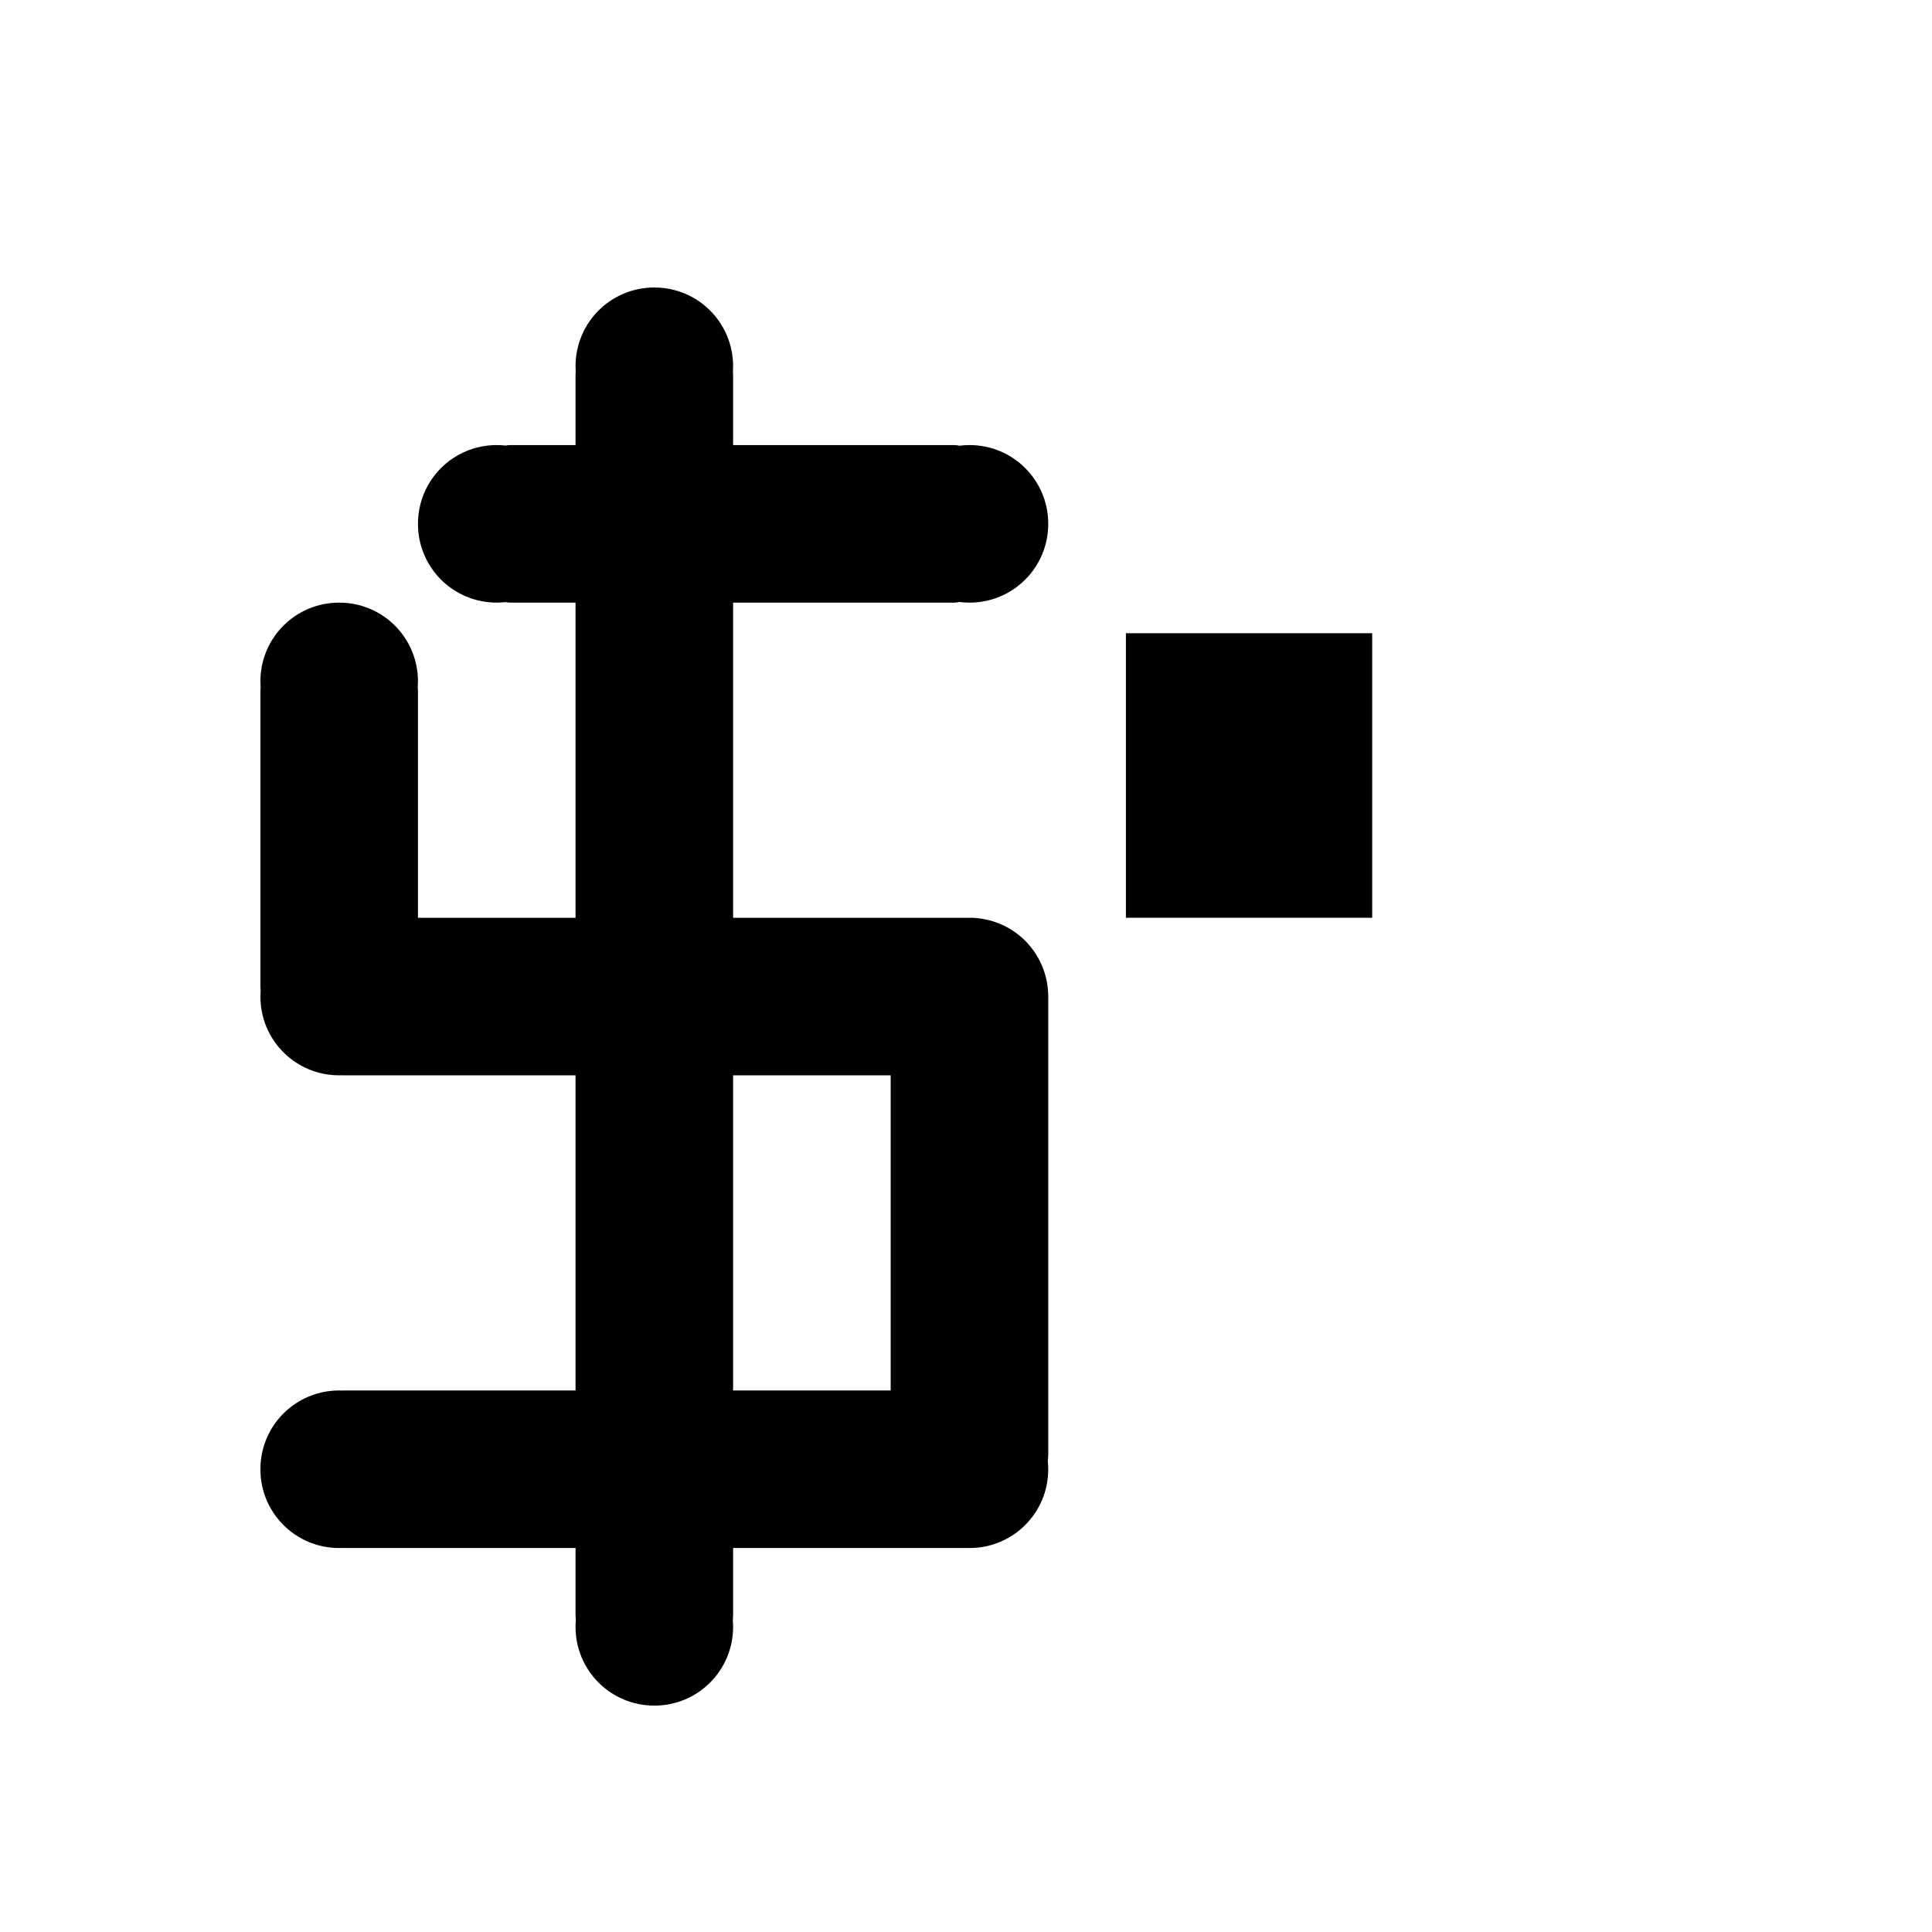<?xml version="1.0" encoding="UTF-8" standalone="no"?>
<!-- Created with Inkscape (http://www.inkscape.org/) -->

<svg
   xmlns:dc="http://purl.org/dc/elements/1.1/"
   xmlns:cc="http://creativecommons.org/ns#"
   xmlns:rdf="http://www.w3.org/1999/02/22-rdf-syntax-ns#"
   xmlns:svg="http://www.w3.org/2000/svg"
   xmlns="http://www.w3.org/2000/svg"
   xmlns:sodipodi="http://sodipodi.sourceforge.net/DTD/sodipodi-0.dtd"
   xmlns:inkscape="http://www.inkscape.org/namespaces/inkscape"
   width="1000"
   height="1000"
   viewBox="0 0 264.583 264.583"
   version="1.1"
   id="svg8"
   inkscape:version="0.92.4 (5da689c313, 2019-01-14)"
   sodipodi:docname="$.svg">
  <defs
     id="defs2" />
  <sodipodi:namedview
     id="base"
     pagecolor="#ffffff"
     bordercolor="#666666"
     borderopacity="1.0"
     inkscape:pageopacity="0.0"
     inkscape:pageshadow="2"
     inkscape:zoom="1.1203062"
     inkscape:cx="307.34788"
     inkscape:cy="453.46905"
     inkscape:document-units="mm"
     inkscape:current-layer="layer1"
     showgrid="false"
     units="px"
     inkscape:window-width="1600"
     inkscape:window-height="1149"
     inkscape:window-x="0"
     inkscape:window-y="26"
     inkscape:window-maximized="1"
     showguides="true"
     inkscape:guide-bbox="true">
    <sodipodi:guide
       position="0,52.917"
       orientation="0,1"
       id="guide29"
       inkscape:locked="false"
       inkscape:label=""
       inkscape:color="rgb(0,0,255)" />
    <sodipodi:guide
       position="100.24,139.095"
       orientation="0,1"
       id="guide913"
       inkscape:locked="false" />
    <sodipodi:guide
       position="35.606,203.729"
       orientation="0,1"
       id="guide30"
       inkscape:locked="false" />
    <sodipodi:guide
       position="35.606,52.917"
       orientation="1,0"
       id="guide32"
       inkscape:locked="false" />
    <sodipodi:guide
       position="143.329,52.917"
       orientation="1,0"
       id="guide34"
       inkscape:locked="false" />
  </sodipodi:namedview>
  <g
     inkscape:label="Layer 1"
     inkscape:groupmode="layer"
     id="layer1"
     transform="translate(0,-32.417)">
    <path
       style="fill:#010101;fill-opacity:1;fill-rule:nonzero;stroke:#ffffff;stroke-width:0;stroke-miterlimit:4;stroke-dasharray:none;stroke-opacity:1;paint-order:normal"
       d="M 338.145 148.572 C 315.589 148.572 297.43 166.729 297.43 189.285 C 297.43 190.132 297.463 190.971 297.514 191.805 C 297.464 192.36 297.43 192.918 297.43 193.486 L 297.43 230 L 263.732 230 C 262.907 230 262.104 230.094 261.33 230.264 C 259.815 230.094 258.276 230 256.715 230 C 234.159 230 216.002 248.159 216.002 270.715 C 216.002 293.271 234.159 311.428 256.715 311.428 C 258.276 311.428 259.815 311.334 261.33 311.164 C 262.104 311.333 262.907 311.428 263.732 311.428 L 297.43 311.428 L 297.43 412.83 L 297.43 474.285 L 216.002 474.285 L 216.002 357.604 C 216.002 356.752 215.957 355.911 215.885 355.078 C 215.953 354.108 216.002 353.131 216.002 352.143 C 216.002 329.587 197.843 311.428 175.287 311.428 C 152.731 311.428 134.572 329.587 134.572 352.143 C 134.572 353.131 134.621 354.108 134.689 355.078 C 134.617 355.911 134.572 356.752 134.572 357.604 L 134.572 509.539 C 134.572 510.391 134.617 511.232 134.689 512.064 C 134.621 513.035 134.572 514.011 134.572 515 C 134.572 537.556 152.731 555.715 175.287 555.715 C 175.898 555.715 176.504 555.696 177.107 555.67 C 177.401 555.693 177.695 555.715 177.994 555.715 L 297.43 555.715 L 297.43 676.199 L 297.43 718.572 L 177.994 718.572 C 177.687 718.572 177.386 718.593 177.086 718.617 C 176.489 718.591 175.89 718.572 175.287 718.572 C 152.731 718.572 134.572 736.729 134.572 759.285 C 134.572 781.841 152.731 800 175.287 800 C 175.89 800 176.489 799.981 177.086 799.955 C 177.386 799.979 177.687 800 177.994 800 L 297.43 800 L 297.43 834.229 C 297.43 835.267 297.482 836.293 297.58 837.305 C 297.488 838.43 297.43 839.565 297.43 840.715 C 297.43 863.271 315.589 881.428 338.145 881.428 C 360.7 881.428 378.859 863.271 378.859 840.715 C 378.859 839.568 378.799 838.435 378.707 837.312 C 378.806 836.298 378.859 835.27 378.859 834.229 L 378.859 800 L 498.721 800 C 498.979 800 499.232 799.98 499.486 799.963 C 499.99 799.981 500.494 800 501.002 800 C 523.558 800 541.715 781.841 541.715 759.285 C 541.715 757.82 541.636 756.375 541.486 754.951 C 541.632 753.8 541.715 752.628 541.715 751.436 L 541.715 605.141 L 541.715 514.736 C 541.715 514.346 541.702 513.959 541.68 513.574 C 540.932 491.685 523.079 474.285 501.002 474.285 C 500.488 474.285 499.978 474.305 499.469 474.324 C 499.22 474.308 498.973 474.285 498.721 474.285 L 378.859 474.285 L 378.859 361.496 L 378.859 311.428 L 493.123 311.428 C 494.051 311.428 494.948 311.302 495.809 311.09 C 497.51 311.305 499.24 311.428 501.002 311.428 C 523.558 311.428 541.715 293.271 541.715 270.715 C 541.715 248.159 523.558 230 501.002 230 C 499.24 230 497.51 230.123 495.809 230.338 C 494.948 230.125 494.051 230 493.123 230 L 378.859 230 L 378.859 193.486 C 378.859 192.917 378.825 192.357 378.775 191.801 C 378.826 190.968 378.859 190.131 378.859 189.285 C 378.859 166.729 360.7 148.572 338.145 148.572 z M 378.859 555.715 L 460.287 555.715 L 460.287 617.799 L 460.287 718.572 L 378.859 718.572 L 378.859 668.287 L 378.859 555.715 z "
       transform="matrix(0.265,0,0,0.265,0,32.417)"
       id="rect24052" />
    <flowRoot
       xml:space="preserve"
       id="flowRoot985"
       style="font-style:normal;font-variant:normal;font-weight:normal;font-stretch:normal;font-size:32px;line-height:1.25;font-family:sans-serif;-inkscape-font-specification:sans-serif;text-align:start;letter-spacing:0px;word-spacing:0px;text-anchor:start;fill:#000000;fill-opacity:1;stroke:none"
       transform="matrix(0.265,0,0,0.265,0,32.417)"><flowRegion
         id="flowRegion987"><rect
           id="rect989"
           width="127.279"
           height="147.047"
           x="581.848"
           y="327.238" /></flowRegion><flowPara
         id="flowPara991"
         style="font-style:normal;font-variant:normal;font-weight:normal;font-stretch:normal;font-family:Hack;-inkscape-font-specification:Hack" /></flowRoot>  </g>
</svg>
